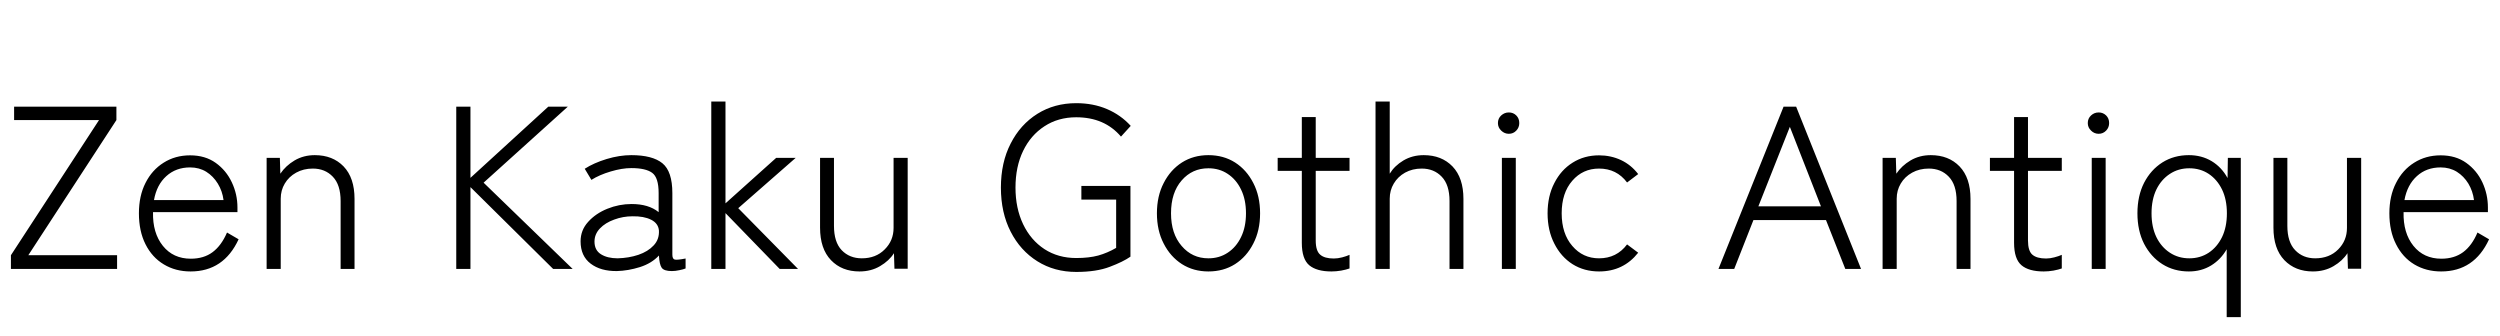 <svg xmlns="http://www.w3.org/2000/svg" xmlns:xlink="http://www.w3.org/1999/xlink" width="258.792" height="34.752"><path fill="black" d="M12.12 27.84L1.13 27.84L1.13 26.42L10.25 12.43L1.46 12.43L1.46 11.04L12.05 11.04L12.05 12.43L2.93 26.42L12.12 26.42L12.12 27.84ZM19.73 28.10L19.73 28.10Q18.17 28.10 16.96 27.37Q15.74 26.64 15.06 25.28Q14.38 23.93 14.38 22.08L14.38 22.08Q14.38 20.28 15.06 18.94Q15.74 17.59 16.94 16.84Q18.14 16.08 19.68 16.08L19.68 16.08Q21.24 16.08 22.33 16.86Q23.42 17.64 24 18.88Q24.58 20.11 24.58 21.48L24.58 21.48L24.58 21.96L15.84 21.96Q15.79 24.12 16.86 25.45Q17.93 26.78 19.75 26.78L19.75 26.78Q21.10 26.78 22.01 26.10Q22.92 25.42 23.50 24.07L23.50 24.07L24.70 24.77Q23.16 28.10 19.73 28.10ZM15.94 20.71L15.94 20.71L23.14 20.71Q23.02 19.78 22.55 19.01Q22.08 18.24 21.35 17.78Q20.62 17.33 19.68 17.33L19.68 17.33Q18.22 17.33 17.22 18.23Q16.22 19.13 15.94 20.71ZM29.06 27.84L27.60 27.84L27.60 16.34L28.97 16.34L29.02 17.98Q29.57 17.16 30.49 16.61Q31.42 16.06 32.59 16.06L32.59 16.06Q34.44 16.06 35.57 17.23Q36.70 18.41 36.70 20.59L36.70 20.59L36.70 27.84L35.26 27.84L35.26 20.81Q35.26 19.13 34.45 18.29Q33.65 17.45 32.38 17.45L32.38 17.45Q31.42 17.45 30.66 17.87Q29.90 18.29 29.48 19.00Q29.06 19.70 29.06 20.57L29.06 20.57L29.06 27.84ZM48.70 27.84L47.23 27.84L47.23 11.04L48.70 11.04L48.70 18.41L56.76 11.04L58.78 11.04L50.06 18.91L59.28 27.84L57.26 27.84L48.70 19.37L48.70 27.84ZM63.86 28.06L63.86 28.06Q62.18 28.08 61.14 27.29Q60.10 26.50 60.10 24.98L60.10 24.98Q60.10 23.83 60.88 22.97Q61.66 22.10 62.87 21.61Q64.08 21.12 65.38 21.12L65.38 21.12Q67.15 21.12 68.18 21.96L68.18 21.96L68.18 19.99Q68.18 18.38 67.51 17.89Q66.84 17.40 65.35 17.40L65.35 17.40Q64.39 17.40 63.22 17.75Q62.04 18.10 61.22 18.62L61.22 18.62L60.53 17.47Q61.46 16.87 62.80 16.46Q64.13 16.06 65.35 16.06L65.35 16.06Q67.54 16.06 68.57 16.90Q69.60 17.74 69.60 19.99L69.60 19.99L69.60 26.35Q69.60 26.81 69.85 26.87Q70.10 26.93 70.97 26.76L70.97 26.76L70.97 27.79Q70.73 27.89 70.32 27.97Q69.91 28.06 69.55 28.06L69.55 28.06Q68.74 28.06 68.50 27.72Q68.26 27.38 68.21 26.45L68.21 26.45Q67.46 27.26 66.24 27.65Q65.02 28.03 63.86 28.06ZM63.94 26.74L63.94 26.74Q65.09 26.71 66.08 26.38Q67.08 26.04 67.67 25.40Q68.26 24.77 68.21 23.86L68.21 23.86Q68.14 23.11 67.39 22.74Q66.65 22.37 65.47 22.39L65.47 22.39Q64.49 22.39 63.58 22.73Q62.66 23.06 62.10 23.65Q61.54 24.24 61.54 25.01L61.54 25.01Q61.54 25.90 62.21 26.32Q62.88 26.74 63.94 26.74ZM75.10 27.84L73.63 27.84L73.63 10.51L75.10 10.51L75.10 21.05L80.35 16.34L82.37 16.34L76.42 21.55L82.61 27.84L80.71 27.84L75.10 22.06L75.10 27.84ZM88.97 28.10L88.97 28.10Q87.14 28.10 86.02 26.93Q84.89 25.75 84.89 23.57L84.89 23.57L84.89 16.34L86.33 16.34L86.33 23.38Q86.33 25.06 87.13 25.90Q87.94 26.74 89.21 26.74L89.21 26.74Q90.67 26.74 91.58 25.82Q92.50 24.91 92.50 23.59L92.50 23.59L92.50 16.34L93.96 16.34L93.96 27.82L92.59 27.82L92.54 26.21Q92.04 27 91.10 27.55Q90.17 28.10 88.97 28.10ZM111.41 28.15L111.41 28.15Q109.15 28.15 107.39 27.05Q105.62 25.94 104.62 23.98Q103.61 22.01 103.61 19.42L103.61 19.42Q103.61 16.82 104.62 14.86Q105.62 12.89 107.39 11.78Q109.15 10.68 111.41 10.68L111.41 10.68Q113.16 10.68 114.59 11.29Q116.02 11.90 117.05 13.03L117.05 13.03L116.04 14.14Q114.34 12.14 111.41 12.14L111.41 12.14Q109.54 12.14 108.12 13.07Q106.70 13.99 105.91 15.62Q105.12 17.26 105.12 19.42L105.12 19.42Q105.12 21.55 105.91 23.21Q106.70 24.86 108.12 25.79Q109.54 26.71 111.41 26.71L111.41 26.71Q112.73 26.71 113.69 26.45Q114.65 26.18 115.54 25.66L115.54 25.66L115.54 20.66L111.94 20.66L111.94 19.25L117.02 19.25L117.02 26.57Q116.26 27.10 114.88 27.62Q113.50 28.15 111.41 28.15ZM125.09 28.10L125.09 28.10Q123.55 28.10 122.35 27.34Q121.15 26.57 120.46 25.21Q119.76 23.86 119.76 22.08L119.76 22.08Q119.76 20.30 120.46 18.95Q121.15 17.59 122.35 16.82Q123.55 16.06 125.09 16.06L125.09 16.06Q126.65 16.06 127.85 16.82Q129.05 17.59 129.74 18.95Q130.44 20.30 130.44 22.08L130.44 22.08Q130.44 23.86 129.74 25.21Q129.05 26.57 127.85 27.34Q126.65 28.10 125.09 28.10ZM125.09 26.74L125.09 26.74Q126.22 26.74 127.09 26.16Q127.97 25.58 128.47 24.54Q128.98 23.50 128.98 22.08L128.98 22.08Q128.98 20.66 128.47 19.62Q127.97 18.58 127.09 18Q126.22 17.42 125.09 17.42L125.09 17.42Q123.41 17.42 122.32 18.68Q121.22 19.94 121.22 22.08L121.22 22.08Q121.22 24.19 122.32 25.46Q123.41 26.74 125.09 26.74ZM137.83 28.10L137.83 28.10Q136.30 28.10 135.53 27.46Q134.76 26.81 134.76 25.13L134.76 25.13L134.76 17.69L132.26 17.69L132.26 16.34L134.76 16.34L134.76 12.12L136.20 12.12L136.20 16.34L139.70 16.34L139.70 17.69L136.20 17.69L136.20 24.89Q136.20 25.97 136.66 26.36Q137.11 26.76 138.07 26.76L138.07 26.76Q138.48 26.76 138.94 26.64Q139.39 26.52 139.70 26.38L139.70 26.38L139.70 27.79Q139.37 27.91 138.84 28.01Q138.31 28.10 137.83 28.10ZM143.86 27.84L142.39 27.84L142.39 10.51L143.86 10.51L143.86 17.98Q144.36 17.16 145.28 16.61Q146.21 16.06 147.38 16.06L147.38 16.06Q149.23 16.06 150.36 17.23Q151.49 18.41 151.49 20.59L151.49 20.59L151.49 27.84L150.05 27.84L150.05 20.81Q150.05 19.13 149.24 18.29Q148.44 17.45 147.17 17.45L147.17 17.45Q146.21 17.45 145.45 17.87Q144.70 18.29 144.28 19.00Q143.86 19.70 143.86 20.57L143.86 20.57L143.86 27.84ZM156.91 27.84L155.47 27.84L155.47 16.34L156.91 16.34L156.91 27.84ZM156.19 13.85L156.19 13.85Q155.74 13.85 155.40 13.52Q155.06 13.20 155.06 12.74L155.06 12.74Q155.06 12.26 155.40 11.95Q155.74 11.64 156.19 11.64L156.19 11.64Q156.65 11.64 156.96 11.95Q157.27 12.26 157.27 12.74L157.27 12.74Q157.27 13.20 156.96 13.52Q156.65 13.85 156.19 13.85ZM165.53 28.10L165.53 28.10Q163.99 28.10 162.79 27.35Q161.59 26.59 160.90 25.22Q160.20 23.86 160.20 22.08L160.20 22.08Q160.20 20.30 160.90 18.95Q161.59 17.59 162.79 16.84Q163.99 16.08 165.53 16.08L165.53 16.08Q166.75 16.08 167.80 16.57Q168.84 17.06 169.58 18.02L169.58 18.02L168.43 18.89Q167.35 17.45 165.53 17.45L165.53 17.45Q163.85 17.45 162.76 18.71Q161.66 19.97 161.66 22.08L161.66 22.08Q161.66 24.19 162.76 25.46Q163.85 26.74 165.53 26.74L165.53 26.74Q167.35 26.74 168.43 25.30L168.43 25.30L169.58 26.16Q168.05 28.10 165.53 28.10ZM179.52 27.84L177.89 27.84L184.63 11.04L185.93 11.04L192.65 27.84L191.02 27.84L189.02 22.78L181.51 22.78L179.52 27.84ZM185.28 13.13L182.02 21.36L188.50 21.36L185.28 13.13ZM196.34 27.84L194.88 27.84L194.88 16.34L196.25 16.34L196.30 17.98Q196.85 17.16 197.77 16.61Q198.70 16.06 199.87 16.06L199.87 16.06Q201.72 16.06 202.85 17.23Q203.98 18.41 203.98 20.59L203.98 20.59L203.98 27.84L202.54 27.84L202.54 20.81Q202.54 19.13 201.73 18.29Q200.93 17.45 199.66 17.45L199.66 17.45Q198.70 17.45 197.94 17.87Q197.18 18.29 196.76 19.00Q196.34 19.70 196.34 20.57L196.34 20.57L196.34 27.84ZM211.56 28.10L211.56 28.10Q210.02 28.10 209.26 27.46Q208.49 26.81 208.49 25.13L208.49 25.13L208.49 17.69L205.99 17.69L205.99 16.34L208.49 16.34L208.49 12.12L209.93 12.12L209.93 16.34L213.43 16.34L213.43 17.69L209.93 17.69L209.93 24.89Q209.93 25.97 210.38 26.36Q210.84 26.76 211.80 26.76L211.80 26.76Q212.21 26.76 212.66 26.64Q213.12 26.52 213.43 26.38L213.43 26.38L213.43 27.79Q213.10 27.91 212.57 28.01Q212.04 28.10 211.56 28.10ZM217.97 27.84L216.53 27.84L216.53 16.34L217.97 16.34L217.97 27.84ZM217.25 13.85L217.25 13.85Q216.79 13.85 216.46 13.52Q216.12 13.20 216.12 12.74L216.12 12.74Q216.12 12.26 216.46 11.95Q216.79 11.64 217.25 11.64L217.25 11.64Q217.70 11.64 218.02 11.95Q218.33 12.26 218.33 12.74L218.33 12.74Q218.33 13.20 218.02 13.52Q217.70 13.85 217.25 13.85ZM231.96 32.83L230.50 32.83L230.50 25.80Q229.90 26.86 228.89 27.48Q227.88 28.10 226.58 28.10L226.58 28.10Q225.05 28.10 223.85 27.35Q222.65 26.59 221.95 25.24Q221.26 23.88 221.26 22.08L221.26 22.08Q221.26 20.28 221.95 18.92Q222.65 17.57 223.85 16.81Q225.05 16.06 226.58 16.06L226.58 16.06Q227.90 16.06 228.94 16.68Q229.97 17.30 230.59 18.43L230.59 18.43L230.62 16.34L231.96 16.34L231.96 32.83ZM226.63 26.74L226.63 26.74Q227.76 26.74 228.64 26.16Q229.51 25.58 230.02 24.54Q230.52 23.50 230.52 22.08L230.52 22.08Q230.52 20.66 230.02 19.62Q229.51 18.58 228.64 18Q227.76 17.42 226.63 17.42L226.63 17.42Q225.50 17.42 224.62 18Q223.73 18.58 223.22 19.62Q222.72 20.66 222.72 22.08L222.72 22.08Q222.72 23.50 223.22 24.54Q223.73 25.58 224.62 26.16Q225.50 26.74 226.63 26.74ZM239.42 28.10L239.42 28.10Q237.60 28.10 236.47 26.93Q235.34 25.75 235.34 23.57L235.34 23.57L235.34 16.34L236.78 16.34L236.78 23.38Q236.78 25.06 237.59 25.90Q238.39 26.74 239.66 26.74L239.66 26.74Q241.13 26.74 242.04 25.82Q242.95 24.91 242.95 23.59L242.95 23.59L242.95 16.34L244.42 16.34L244.42 27.82L243.05 27.82L243 26.21Q242.50 27 241.56 27.55Q240.62 28.10 239.42 28.10ZM252.70 28.10L252.70 28.10Q251.14 28.10 249.92 27.37Q248.71 26.64 248.03 25.28Q247.34 23.93 247.34 22.08L247.34 22.08Q247.34 20.28 248.03 18.94Q248.71 17.59 249.91 16.84Q251.11 16.08 252.65 16.08L252.65 16.08Q254.21 16.08 255.30 16.86Q256.39 17.64 256.97 18.88Q257.54 20.11 257.54 21.48L257.54 21.48L257.54 21.96L248.81 21.96Q248.76 24.12 249.83 25.45Q250.90 26.78 252.72 26.78L252.72 26.78Q254.06 26.78 254.98 26.10Q255.89 25.42 256.46 24.07L256.46 24.07L257.66 24.77Q256.13 28.10 252.70 28.10ZM248.90 20.71L248.90 20.71L256.10 20.71Q255.98 19.78 255.52 19.01Q255.05 18.24 254.32 17.78Q253.58 17.33 252.65 17.33L252.65 17.33Q251.18 17.33 250.19 18.23Q249.19 19.13 248.90 20.71Z"/></svg>
